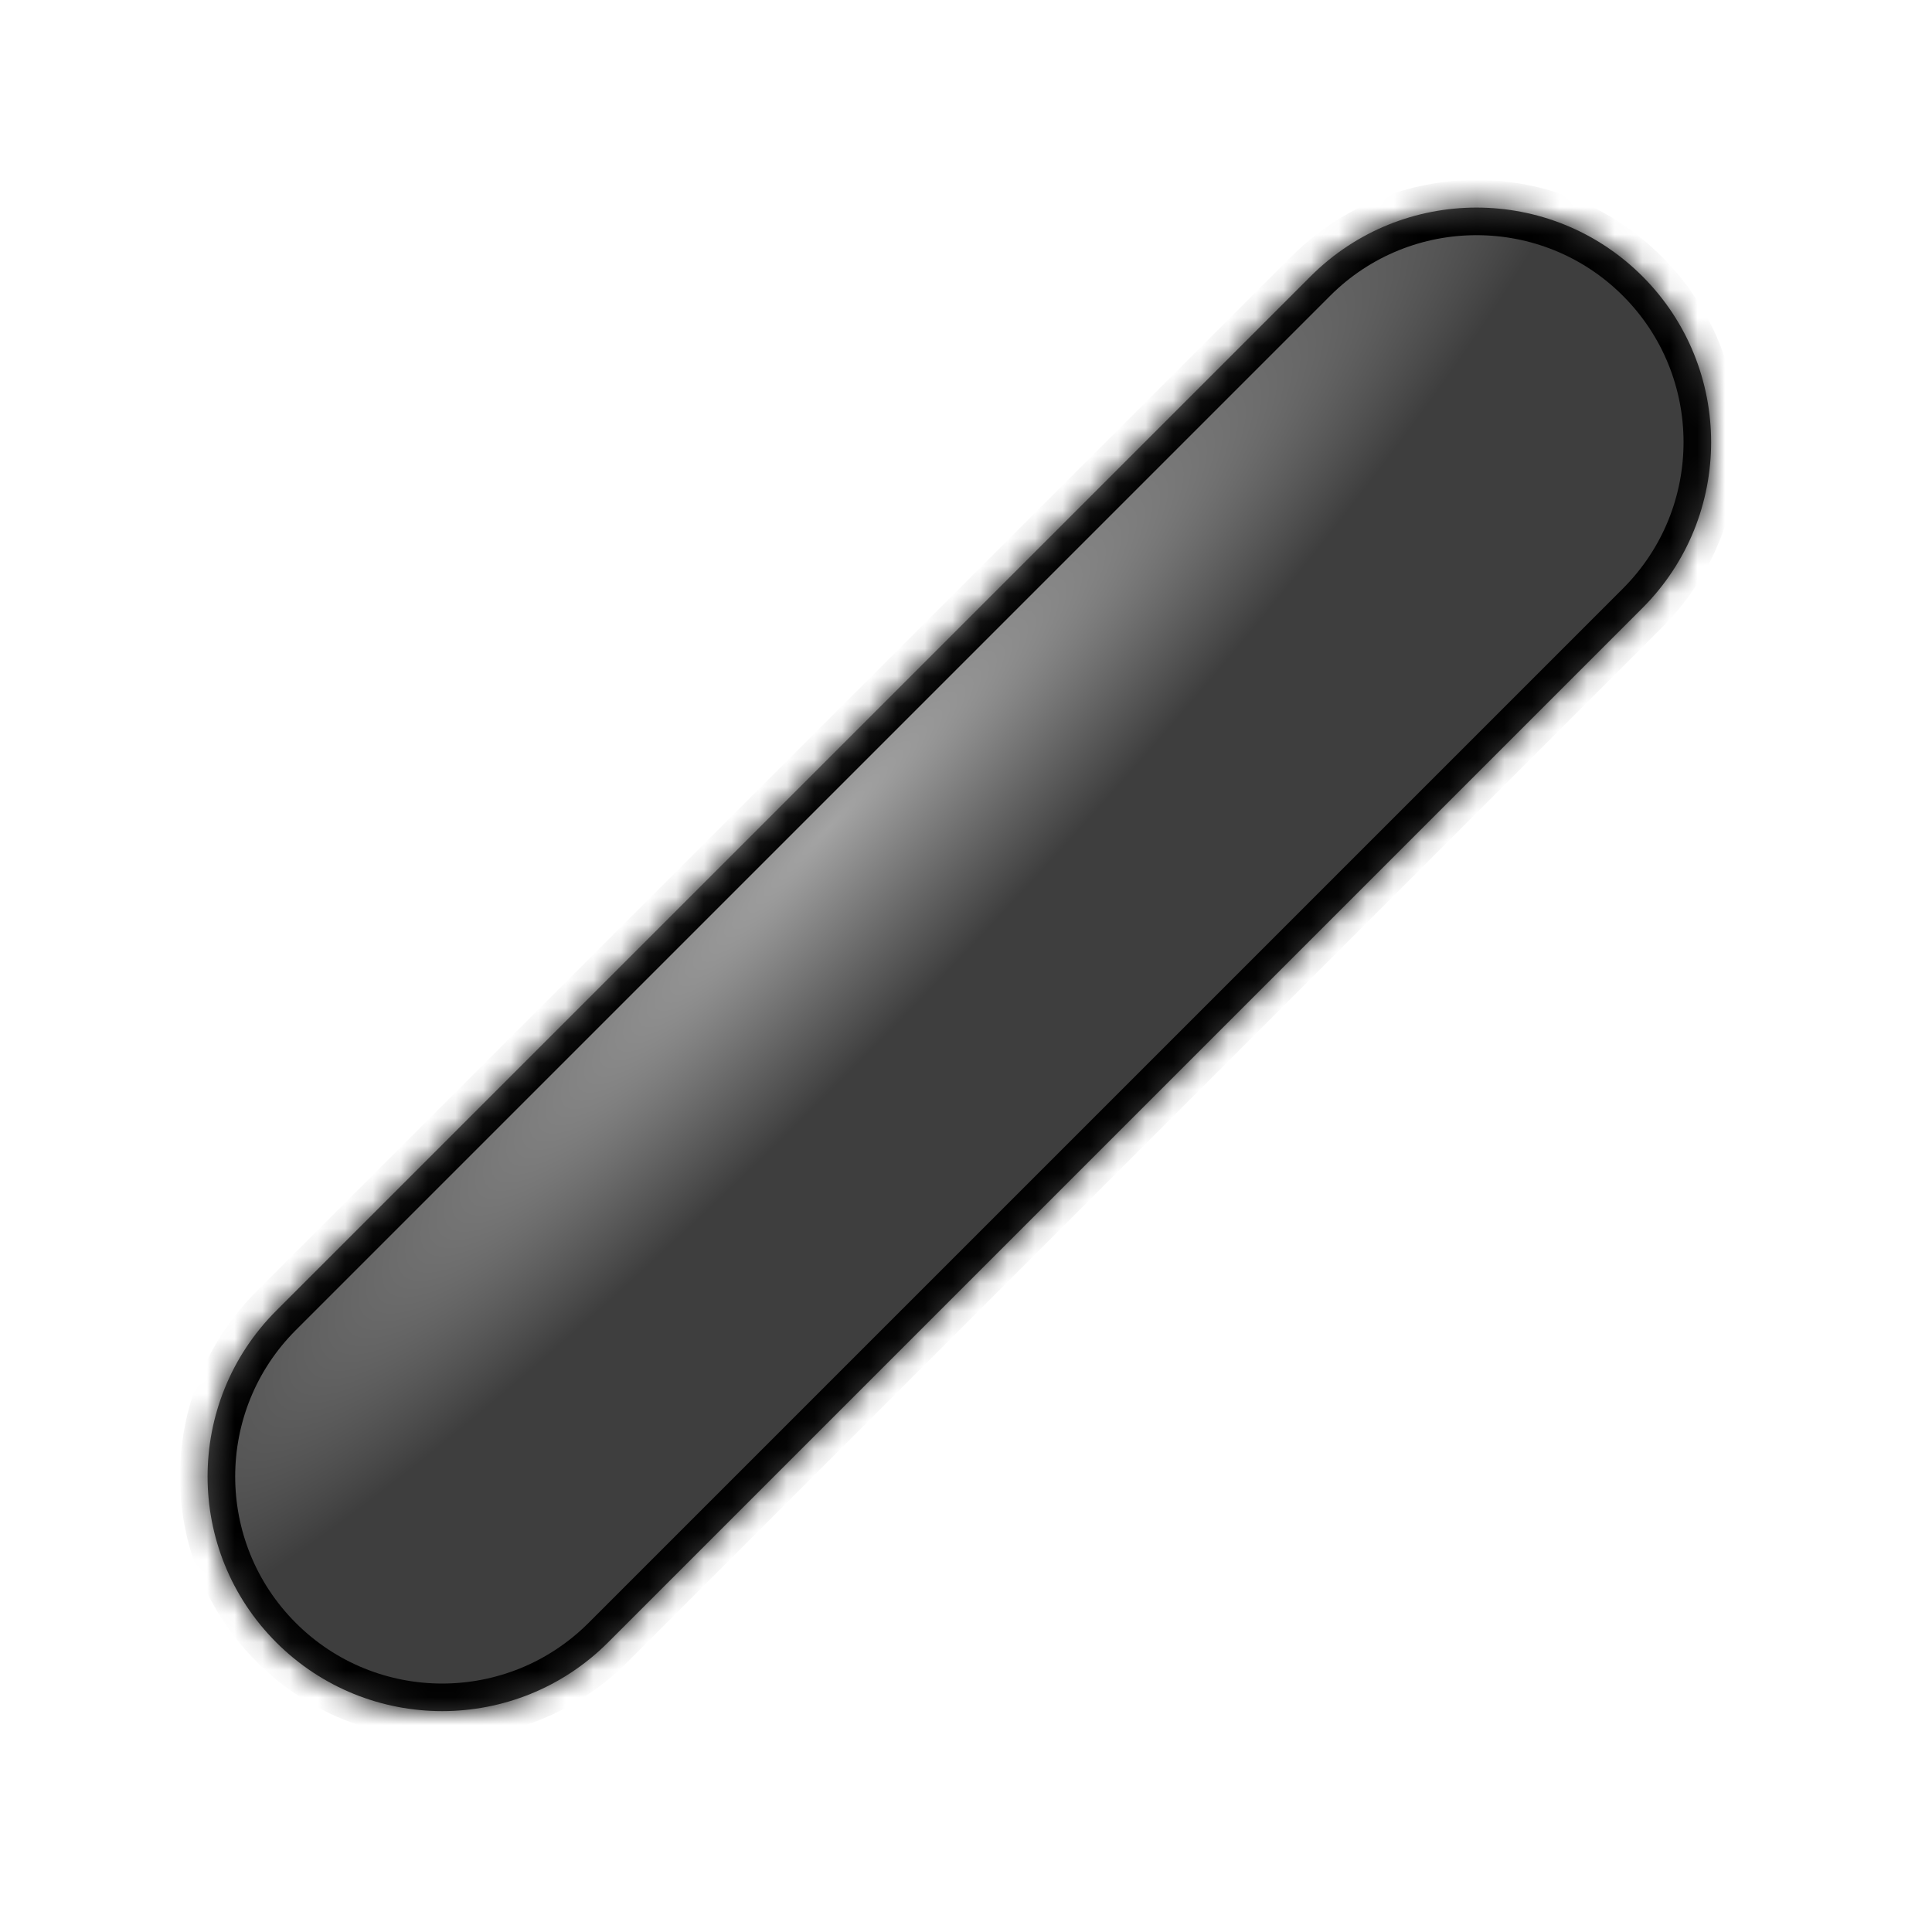 <svg width="70" height="70" viewBox="0 0 70 70" fill="none" xmlns="http://www.w3.org/2000/svg">
<mask id="path-1-inside-1_8601_465182" fill="white">
<path d="M10.01 59.508C6.691 56.188 6.691 50.806 10.01 47.487L47.487 10.01C50.806 6.691 56.188 6.691 59.508 10.01V10.01C62.827 13.33 62.827 18.712 59.508 22.031L22.031 59.508C18.712 62.827 13.33 62.827 10.01 59.508V59.508Z"/>
</mask>
<path d="M10.01 59.508C6.691 56.188 6.691 50.806 10.01 47.487L47.487 10.01C50.806 6.691 56.188 6.691 59.508 10.01V10.01C62.827 13.33 62.827 18.712 59.508 22.031L22.031 59.508C18.712 62.827 13.33 62.827 10.01 59.508V59.508Z" fill="url(#paint0_radial_8601_465182)"/>
<path d="M10.01 47.487L10.717 48.194L48.194 10.717L47.487 10.01L46.78 9.303L9.303 46.78L10.01 47.487ZM59.508 22.031L58.801 21.324L21.324 58.801L22.031 59.508L22.738 60.215L60.215 22.738L59.508 22.031ZM22.031 59.508L21.324 58.801C18.395 61.73 13.646 61.73 10.717 58.801L10.01 59.508L9.303 60.215C13.013 63.925 19.028 63.925 22.738 60.215L22.031 59.508ZM59.508 10.01L58.801 10.717C61.73 13.646 61.73 18.395 58.801 21.324L59.508 22.031L60.215 22.738C63.925 19.028 63.925 13.013 60.215 9.303L59.508 10.01ZM47.487 10.01L48.194 10.717C51.123 7.789 55.872 7.789 58.801 10.717L59.508 10.01L60.215 9.303C56.505 5.593 50.49 5.593 46.78 9.303L47.487 10.01ZM10.01 47.487L9.303 46.78C5.593 50.49 5.593 56.505 9.303 60.215L10.01 59.508L10.717 58.801C7.789 55.872 7.789 51.123 10.717 48.194L10.01 47.487Z" fill="url(#paint1_linear_8601_465182)" mask="url(#path-1-inside-1_8601_465182)"/>
<defs>
<radialGradient id="paint0_radial_8601_465182" cx="0" cy="0" r="1" gradientUnits="userSpaceOnUse" gradientTransform="translate(30 30) rotate(-46.469) scale(41.379 6.728)">
<stop stop-color="#A4A4A4"/>
<stop offset="1" stop-color="#3E3E3E"/>
</radialGradient>
<linearGradient id="paint1_linear_8601_465182" x1="42" y1="40.945" x2="28.804" y2="28.693" gradientUnits="userSpaceOnUse">
<stop offset="0"/>
<stop offset="1"/>
</linearGradient>
</defs>
</svg>
